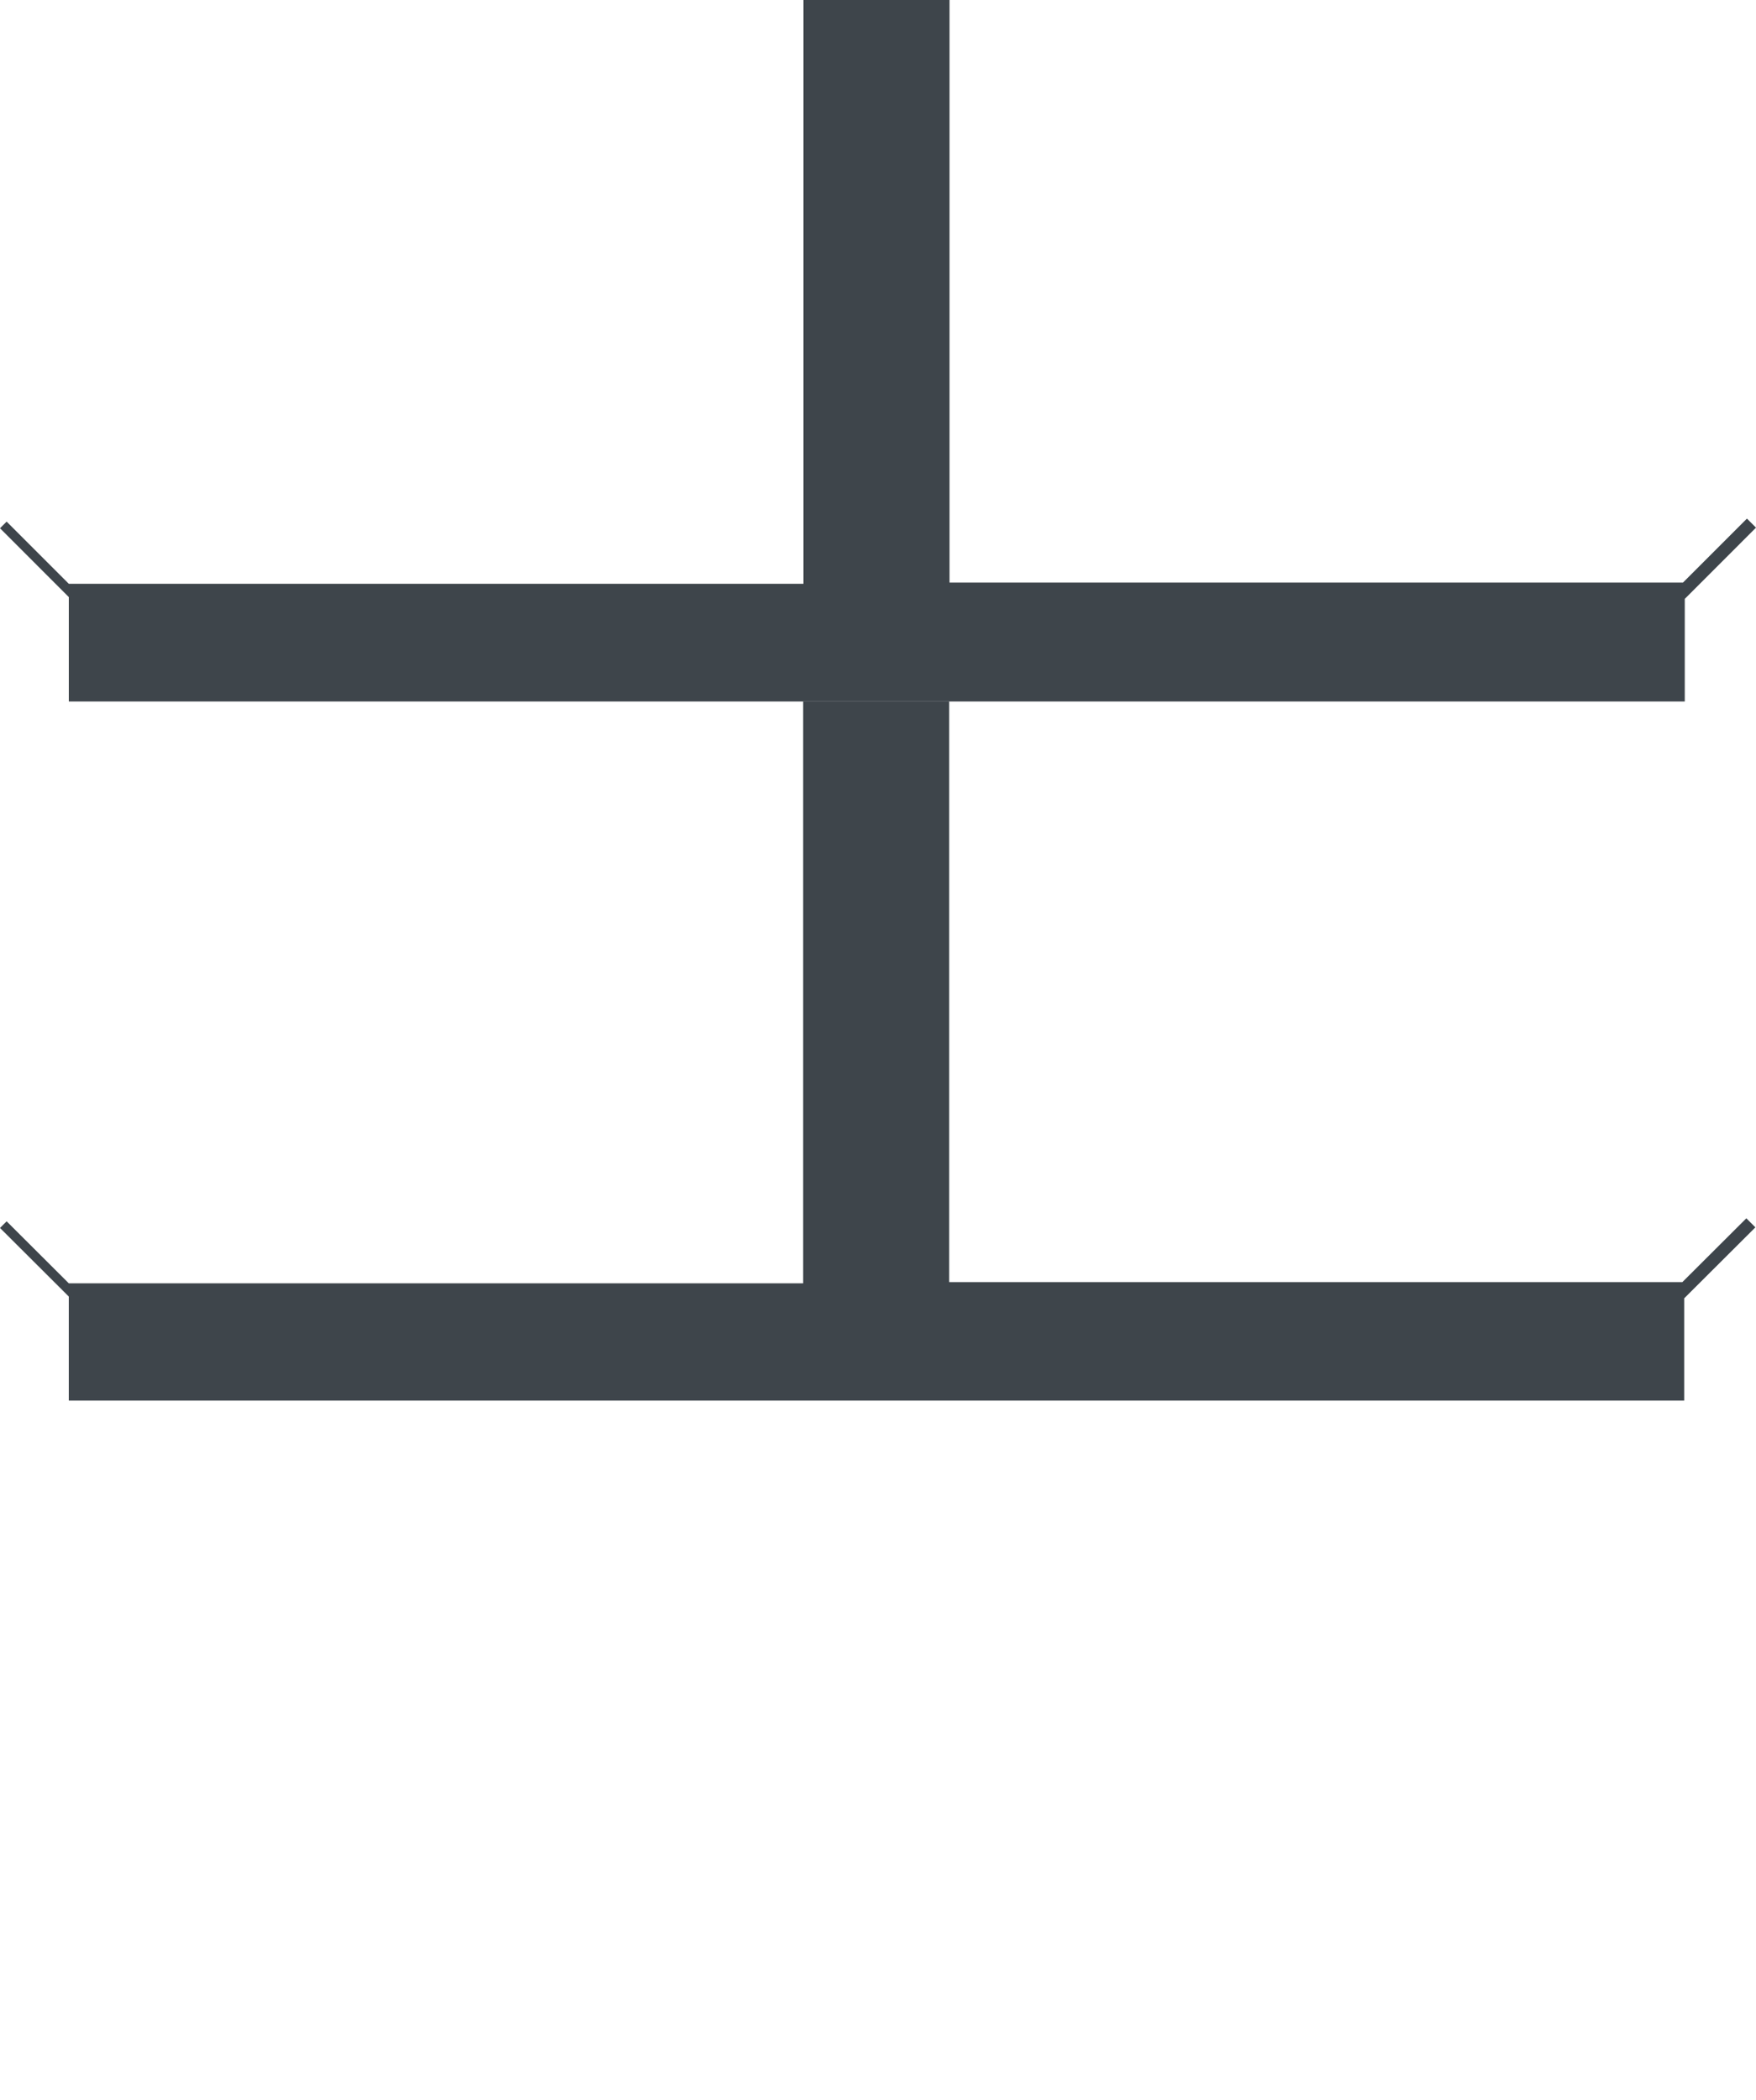 <svg width="240" height="287" viewBox="0 0 240 287" fill="none" xmlns="http://www.w3.org/2000/svg">
<path d="M129.777 79.631V2.31993e-05L109.811 0V79.796H9.405L0.908 71.296L0 72.204L9.405 81.611V95.887H129.777H230.265V81.859L240 72.121L238.762 70.884L230.017 79.631H129.777Z" fill="#3E454B"/>
<path d="M129.732 175.243V95.887L109.773 95.887V175.408H9.402L0.907 166.937L0 167.842L9.402 177.217V191.443H129.732H230.186V177.463L239.917 167.76L238.68 166.526L229.938 175.243H129.732Z" fill="#3E454B"/>
</svg>
